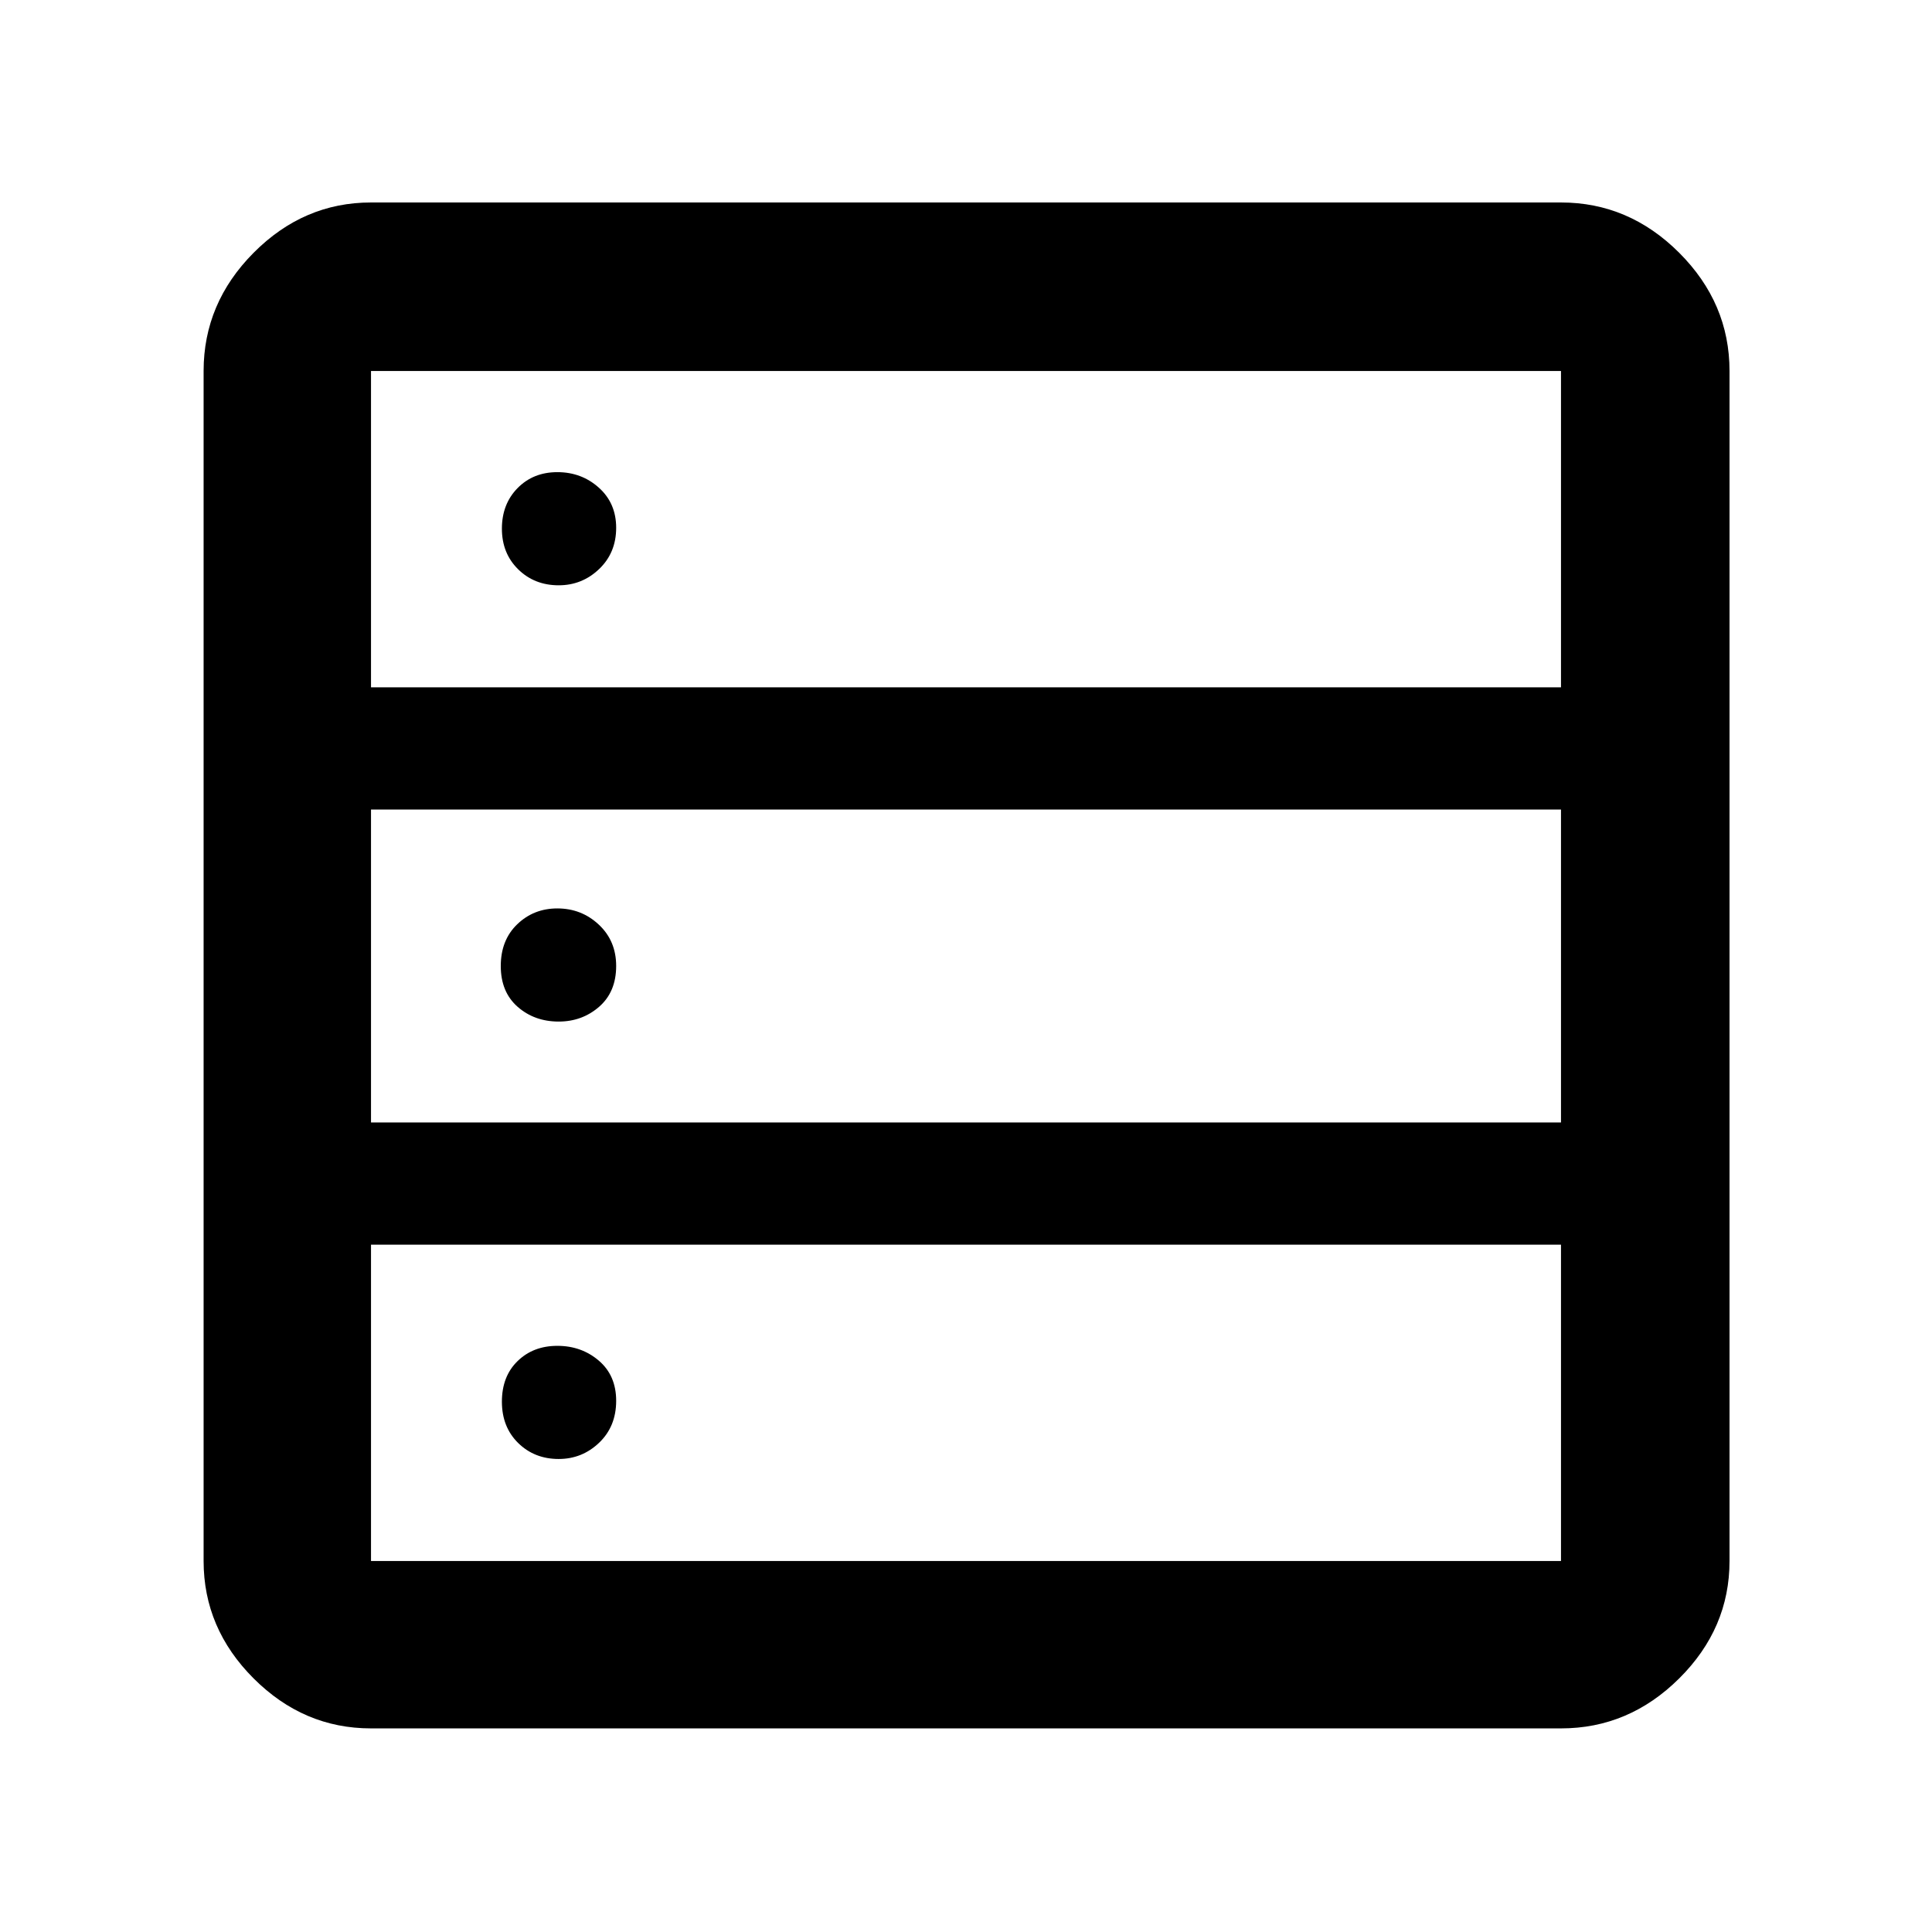<svg xmlns="http://www.w3.org/2000/svg" height="48" viewBox="0 -960 960 960" width="48"><path d="M184.35-101.17q-33.5 0-58.34-24.84-24.84-24.84-24.84-58.34v-591.3q0-33.74 24.84-58.74t58.34-25h591.3q33.74 0 58.74 25t25 58.74v591.3q0 33.5-25 58.34-25 24.84-58.74 24.84h-591.3Zm0-517.31h591.3v-157.17h-591.3v157.17Zm0 216.22h591.3v-155.48h-591.3v155.48Zm0 217.91h591.3v-157.17h-591.3v157.17Zm93.27-484.82q-12.06 0-20.15-7.95-8.08-7.95-8.08-20.18t7.78-20.16q7.78-7.93 19.78-7.93t20.61 7.71q8.61 7.71 8.61 19.94 0 12.4-8.45 20.48-8.46 8.09-20.1 8.09Zm0 216.78q-12.06 0-20.43-7.35-8.36-7.36-8.36-20.24 0-12.89 8.18-20.76 8.19-7.87 19.94-7.87 12 0 20.61 8.07 8.61 8.06 8.61 20.52 0 12.89-8.45 20.26-8.46 7.37-20.1 7.37Zm0 217.35q-12.06 0-20.15-7.95-8.08-7.95-8.08-20.52 0-12.58 7.78-20.16 7.78-7.59 19.78-7.59t20.61 7.37q8.61 7.36 8.61 19.94 0 12.74-8.45 20.82-8.46 8.09-20.1 8.09Z"/></svg>